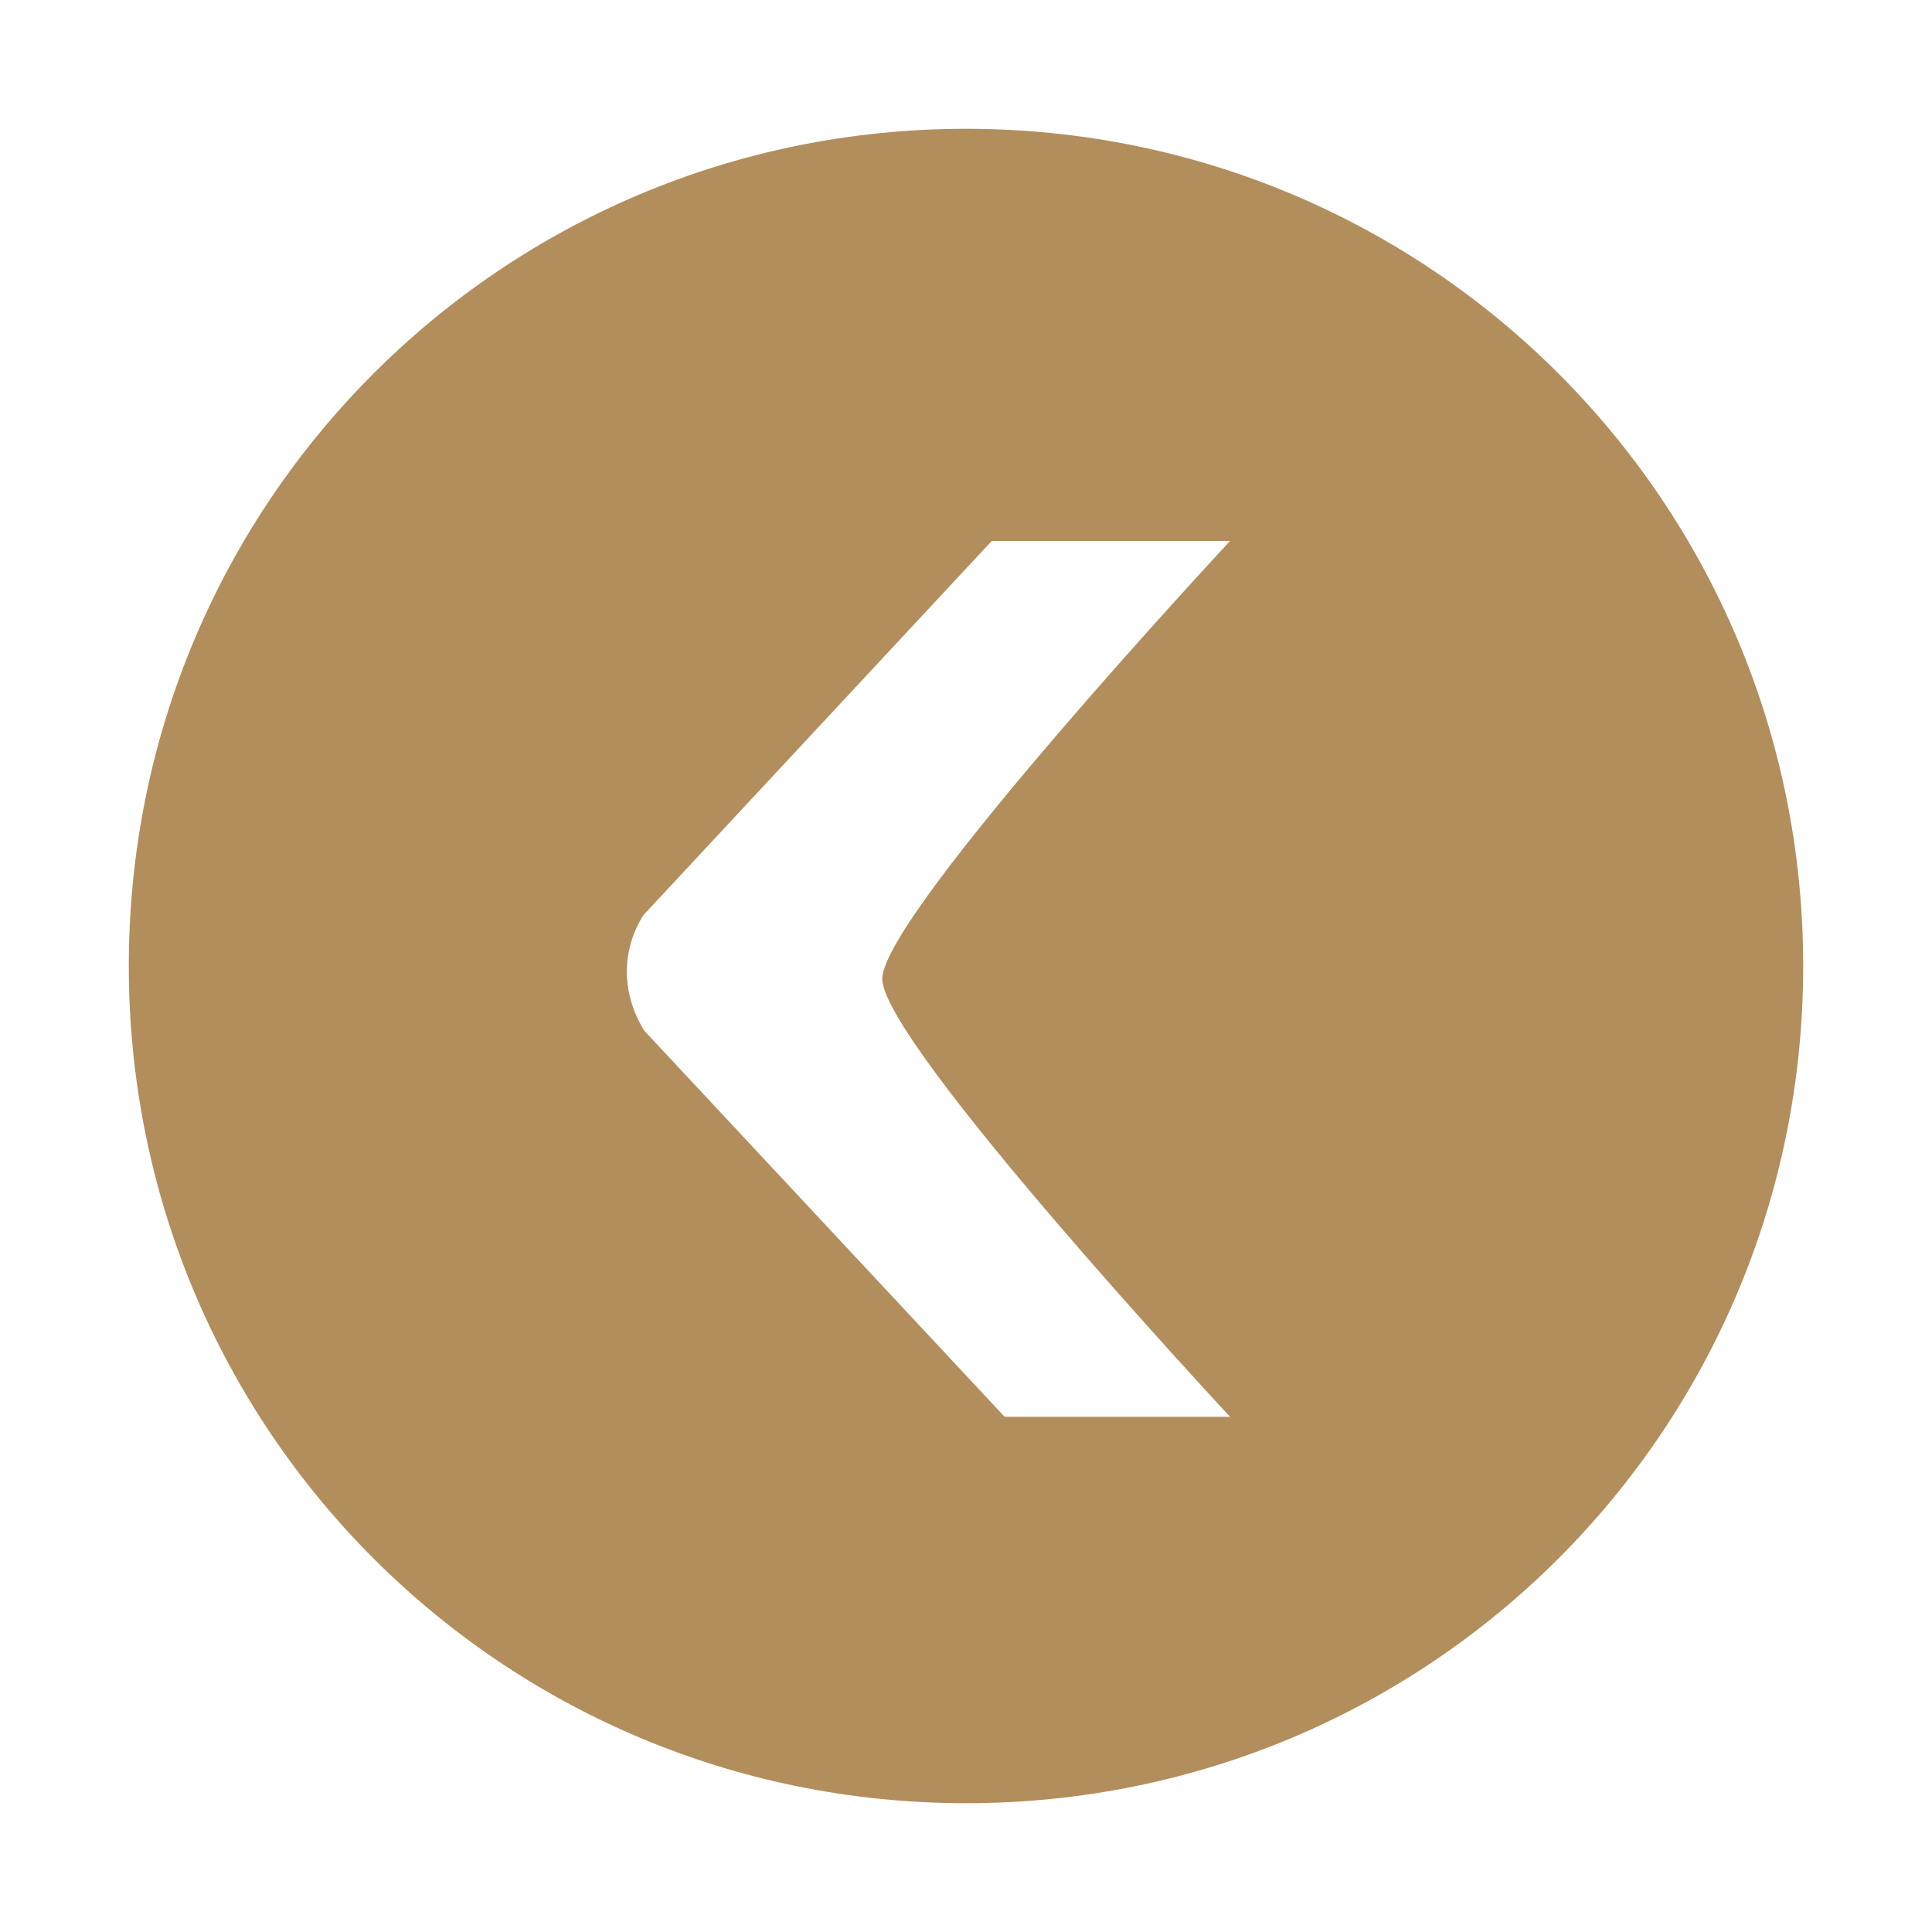 <?xml version="1.0" encoding="utf-8"?>
<!-- Generator: Adobe Illustrator 22.0.1, SVG Export Plug-In . SVG Version: 6.00 Build 0)  -->
<svg version="1.1" id="Capa_1" xmlns="http://www.w3.org/2000/svg" xmlns:xlink="http://www.w3.org/1999/xlink" x="0px" y="0px"
	 viewBox="0 0 30 30" style="enable-background:new 0 0 30 30;" xml:space="preserve">
<style type="text/css">
	.st0{fill:#B38E5D;}
</style>
<path class="st0" d="M15,28c7.2,0,13-5.8,13-13S22.2,2,15,2S2,7.8,2,15S7.8,28,15,28z M10,14.2l5.4-5.8h3.7c0,0-5.4,5.8-5.4,6.8
	s5.4,6.8,5.4,6.8h-3.5L10,16C9.4,15,10,14.2,10,14.2z"/>
</svg>
